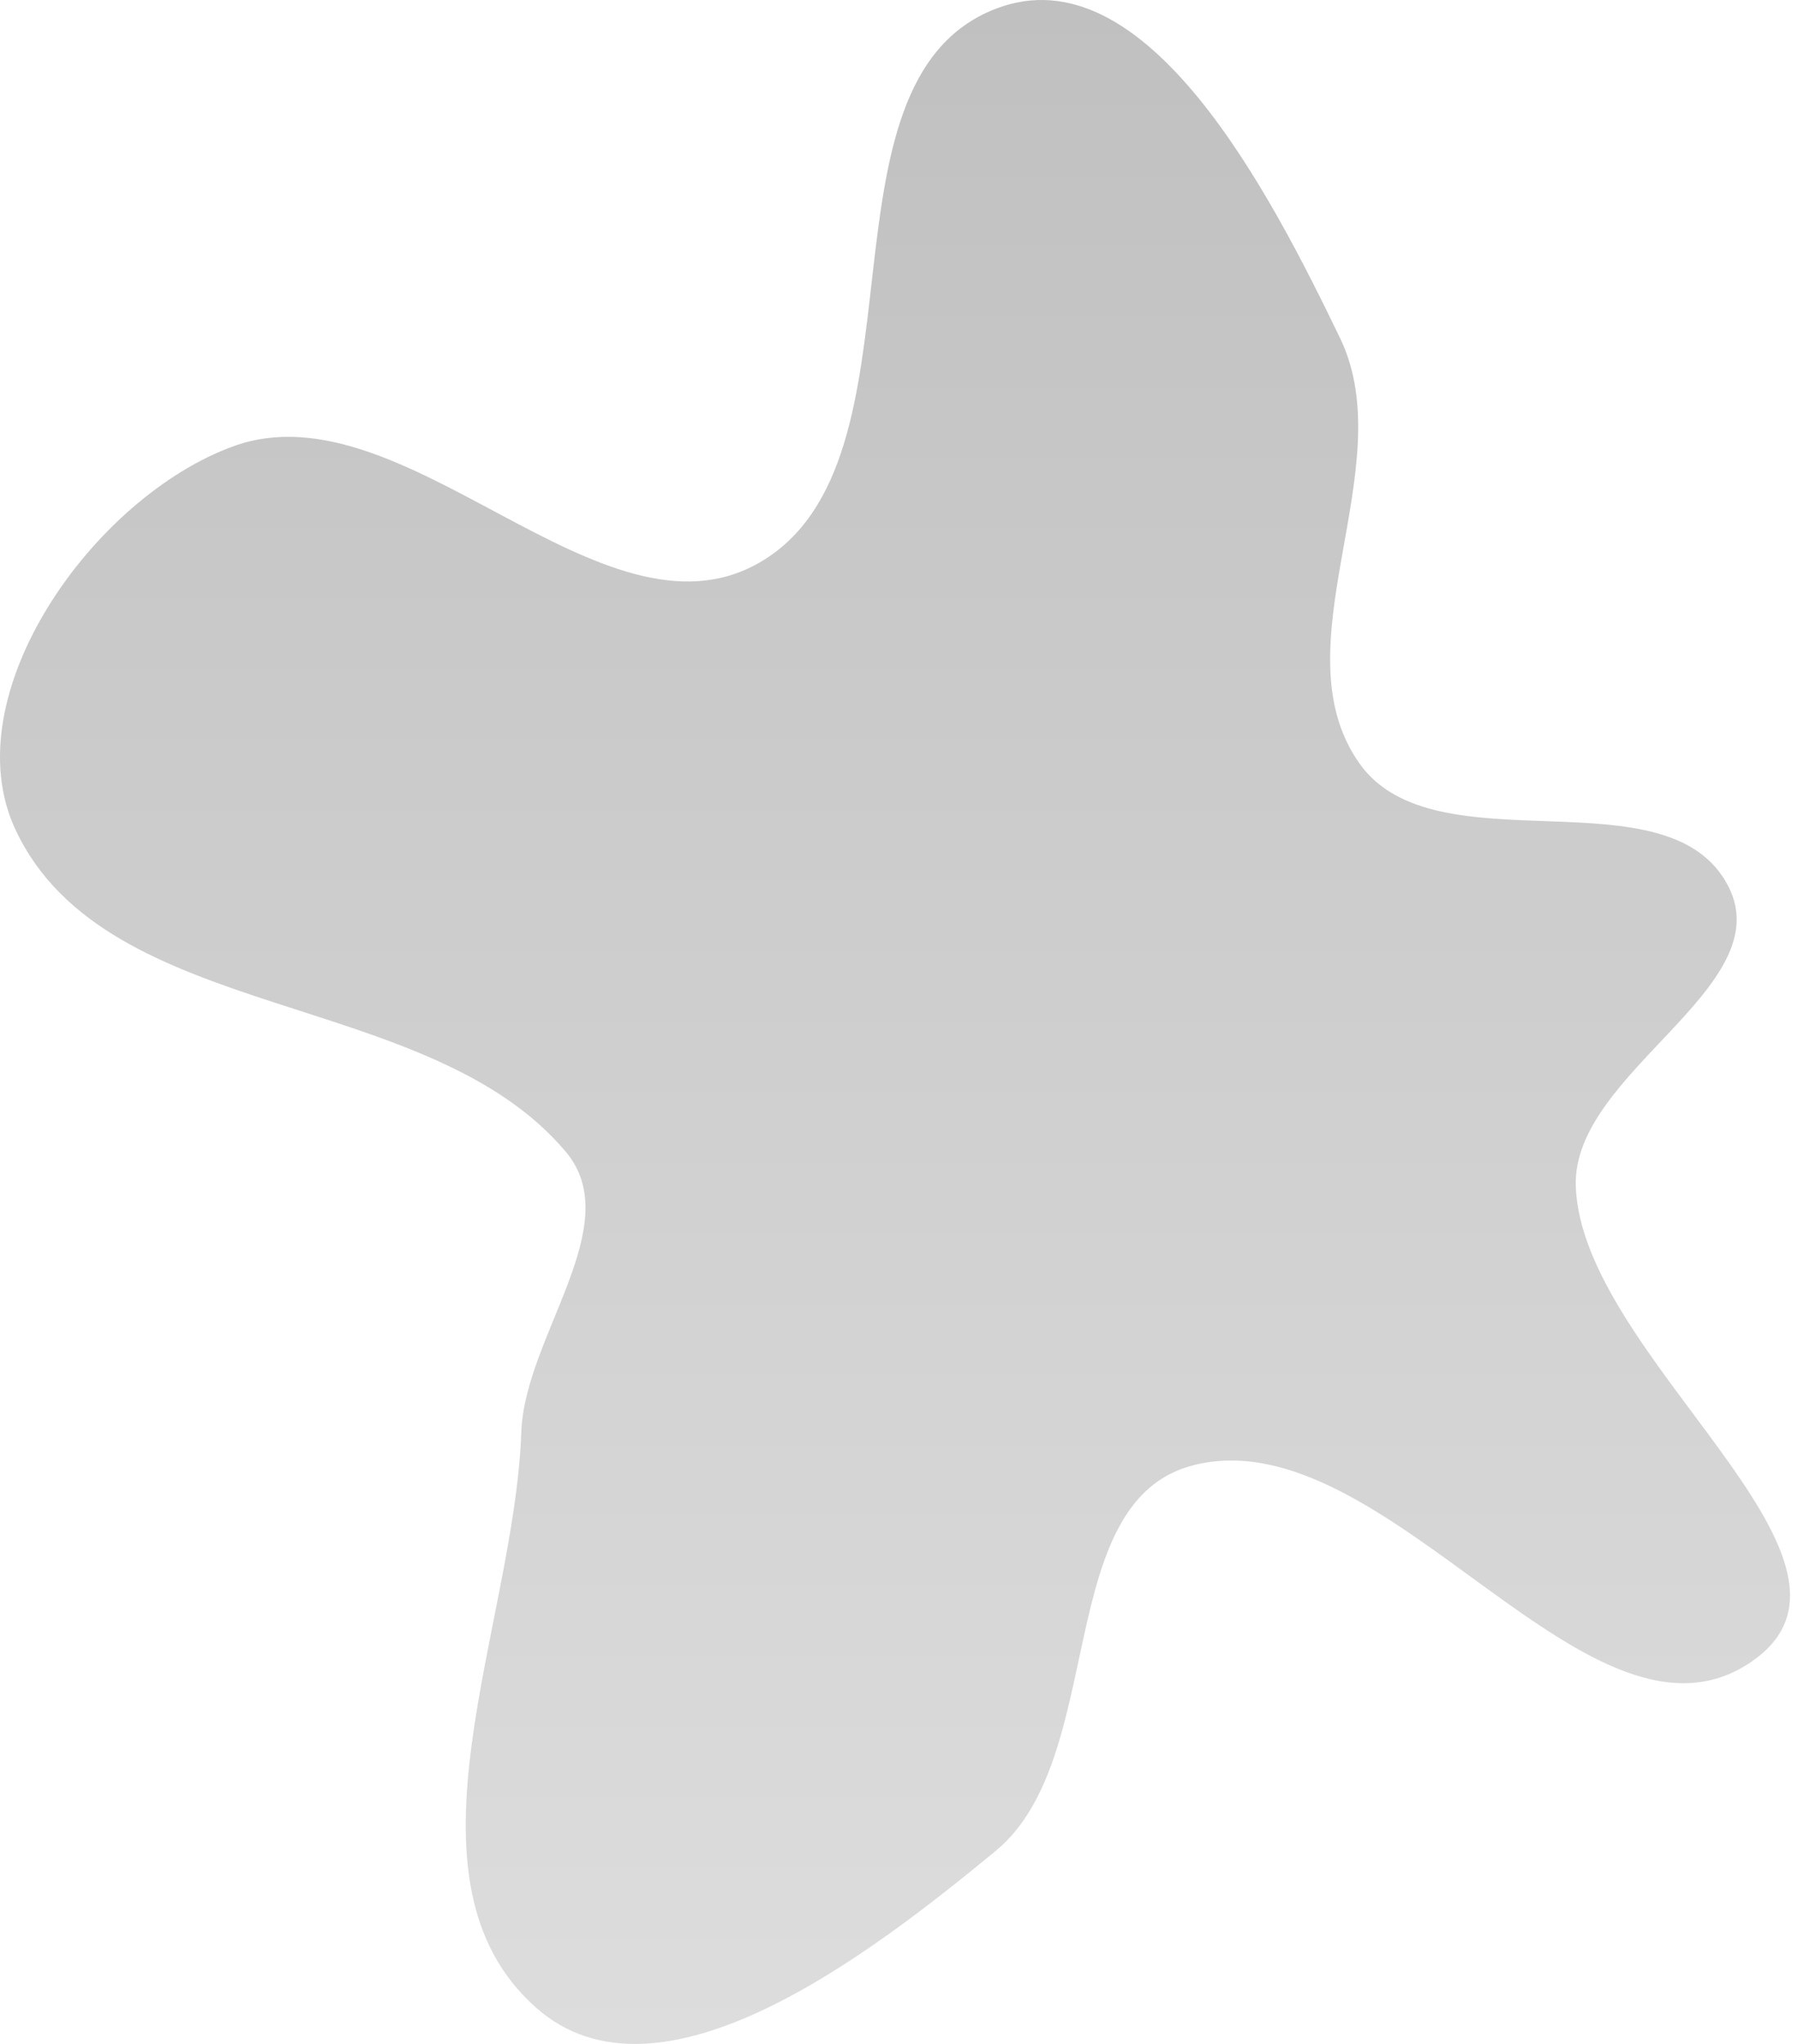 <svg width="44" height="50" viewBox="0 0 44 50" fill="none" xmlns="http://www.w3.org/2000/svg">
<path fill-rule="evenodd" clip-rule="evenodd" d="M24.366 0.215C28.038 -1.203 31.084 4.728 32.795 8.274C34.322 11.441 31.237 15.809 33.269 18.677C35.127 21.298 40.834 18.825 42.297 21.685C43.563 24.158 38.467 26.241 38.562 29.018C38.704 33.193 46.317 38.129 42.942 40.592C38.981 43.483 33.968 34.642 29.212 35.841C25.74 36.717 27.127 42.998 24.366 45.278C21.273 47.83 16.132 51.772 13.125 49.119C9.559 45.972 12.593 39.788 12.757 35.035C12.838 32.693 15.355 29.973 13.848 28.178C10.461 24.146 2.623 25.068 0.382 20.303C-1.171 17.003 2.293 12.146 5.725 10.912C9.908 9.409 14.725 15.977 18.581 13.765C22.894 11.289 19.726 2.007 24.366 0.215Z" fill="url(#paint0_linear_4_32)"/>
<defs>
<linearGradient id="paint0_linear_4_32" x1="21.902" y1="0" x2="21.902" y2="50" gradientUnits="userSpaceOnUse">
<stop stop-color="#C0C0C0"/>
<stop offset="1" stop-color="#DDDDDD"/>
</linearGradient>
</defs>
</svg>
